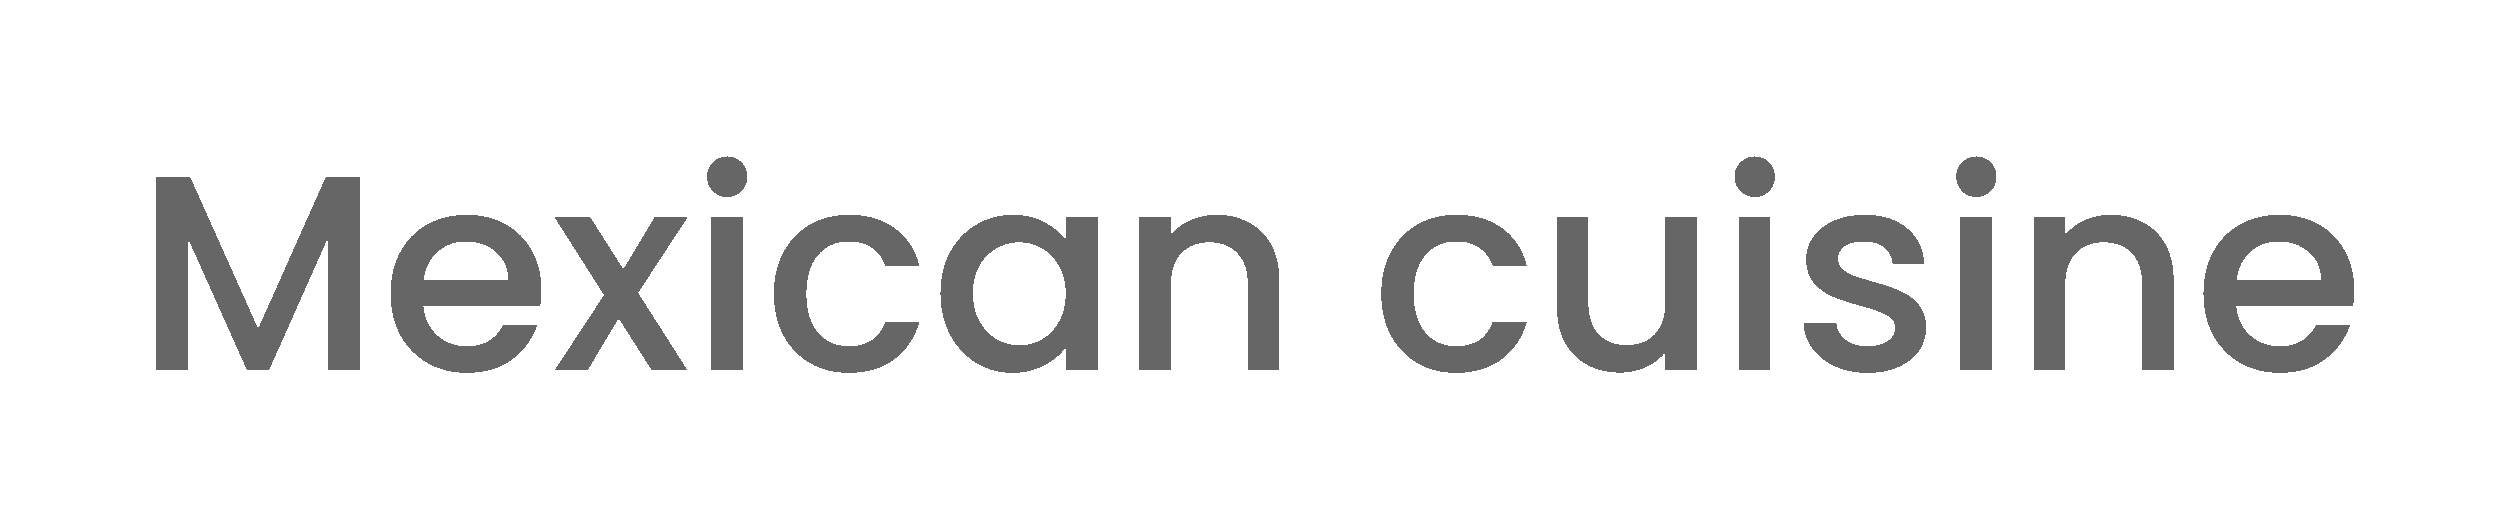 <svg width="108" height="23" viewBox="0 0 108 23" fill="none" xmlns="http://www.w3.org/2000/svg">
<g filter="url(#filter0_d_210_2032)">
<path d="M15.532 5.66V14H14.164V8.288L11.62 14H10.672L8.116 8.288V14H6.748V5.66H8.224L11.152 12.2L14.068 5.66H15.532ZM23.39 10.532C23.39 10.78 23.374 11.004 23.342 11.204H18.29C18.33 11.732 18.526 12.156 18.878 12.476C19.23 12.796 19.662 12.956 20.174 12.956C20.91 12.956 21.43 12.648 21.734 12.032H23.21C23.01 12.64 22.646 13.14 22.118 13.532C21.598 13.916 20.95 14.108 20.174 14.108C19.542 14.108 18.974 13.968 18.47 13.688C17.974 13.4 17.582 13 17.294 12.488C17.014 11.968 16.874 11.368 16.874 10.688C16.874 10.008 17.01 9.412 17.282 8.9C17.562 8.38 17.95 7.98 18.446 7.7C18.95 7.42 19.526 7.28 20.174 7.28C20.798 7.28 21.354 7.416 21.842 7.688C22.33 7.96 22.71 8.344 22.982 8.84C23.254 9.328 23.39 9.892 23.39 10.532ZM21.962 10.1C21.954 9.596 21.774 9.192 21.422 8.888C21.07 8.584 20.634 8.432 20.114 8.432C19.642 8.432 19.238 8.584 18.902 8.888C18.566 9.184 18.366 9.588 18.302 10.1H21.962ZM27.568 10.652L29.704 14H28.156L26.728 11.756L25.384 14H23.956L26.092 10.748L23.956 7.388H25.504L26.932 9.632L28.276 7.388H29.704L27.568 10.652ZM31.42 6.512C31.172 6.512 30.964 6.428 30.796 6.26C30.628 6.092 30.544 5.884 30.544 5.636C30.544 5.388 30.628 5.18 30.796 5.012C30.964 4.844 31.172 4.76 31.42 4.76C31.66 4.76 31.864 4.844 32.032 5.012C32.2 5.18 32.284 5.388 32.284 5.636C32.284 5.884 32.2 6.092 32.032 6.26C31.864 6.428 31.66 6.512 31.42 6.512ZM32.092 7.388V14H30.724V7.388H32.092ZM33.432 10.688C33.432 10.008 33.568 9.412 33.84 8.9C34.12 8.38 34.504 7.98 34.992 7.7C35.48 7.42 36.04 7.28 36.672 7.28C37.472 7.28 38.132 7.472 38.652 7.856C39.18 8.232 39.536 8.772 39.72 9.476H38.244C38.124 9.148 37.932 8.892 37.668 8.708C37.404 8.524 37.072 8.432 36.672 8.432C36.112 8.432 35.664 8.632 35.328 9.032C35 9.424 34.836 9.976 34.836 10.688C34.836 11.4 35 11.956 35.328 12.356C35.664 12.756 36.112 12.956 36.672 12.956C37.464 12.956 37.988 12.608 38.244 11.912H39.72C39.528 12.584 39.168 13.12 38.64 13.52C38.112 13.912 37.456 14.108 36.672 14.108C36.04 14.108 35.48 13.968 34.992 13.688C34.504 13.4 34.12 13 33.84 12.488C33.568 11.968 33.432 11.368 33.432 10.688ZM40.628 10.664C40.628 10 40.764 9.412 41.036 8.9C41.316 8.388 41.692 7.992 42.164 7.712C42.644 7.424 43.172 7.28 43.748 7.28C44.268 7.28 44.72 7.384 45.104 7.592C45.496 7.792 45.808 8.044 46.04 8.348V7.388H47.42V14H46.04V13.016C45.808 13.328 45.492 13.588 45.092 13.796C44.692 14.004 44.236 14.108 43.724 14.108C43.156 14.108 42.636 13.964 42.164 13.676C41.692 13.38 41.316 12.972 41.036 12.452C40.764 11.924 40.628 11.328 40.628 10.664ZM46.04 10.688C46.04 10.232 45.944 9.836 45.752 9.5C45.568 9.164 45.324 8.908 45.02 8.732C44.716 8.556 44.388 8.468 44.036 8.468C43.684 8.468 43.356 8.556 43.052 8.732C42.748 8.9 42.5 9.152 42.308 9.488C42.124 9.816 42.032 10.208 42.032 10.664C42.032 11.12 42.124 11.52 42.308 11.864C42.5 12.208 42.748 12.472 43.052 12.656C43.364 12.832 43.692 12.92 44.036 12.92C44.388 12.92 44.716 12.832 45.02 12.656C45.324 12.48 45.568 12.224 45.752 11.888C45.944 11.544 46.04 11.144 46.04 10.688ZM52.552 7.28C53.072 7.28 53.536 7.388 53.944 7.604C54.36 7.82 54.684 8.14 54.916 8.564C55.148 8.988 55.264 9.5 55.264 10.1V14H53.908V10.304C53.908 9.712 53.76 9.26 53.464 8.948C53.168 8.628 52.764 8.468 52.252 8.468C51.74 8.468 51.332 8.628 51.028 8.948C50.732 9.26 50.584 9.712 50.584 10.304V14H49.216V7.388H50.584V8.144C50.808 7.872 51.092 7.66 51.436 7.508C51.788 7.356 52.16 7.28 52.552 7.28ZM59.671 10.688C59.671 10.008 59.807 9.412 60.079 8.9C60.359 8.38 60.743 7.98 61.231 7.7C61.719 7.42 62.279 7.28 62.911 7.28C63.711 7.28 64.371 7.472 64.891 7.856C65.419 8.232 65.775 8.772 65.959 9.476H64.483C64.363 9.148 64.171 8.892 63.907 8.708C63.643 8.524 63.311 8.432 62.911 8.432C62.351 8.432 61.903 8.632 61.567 9.032C61.239 9.424 61.075 9.976 61.075 10.688C61.075 11.4 61.239 11.956 61.567 12.356C61.903 12.756 62.351 12.956 62.911 12.956C63.703 12.956 64.227 12.608 64.483 11.912H65.959C65.767 12.584 65.407 13.12 64.879 13.52C64.351 13.912 63.695 14.108 62.911 14.108C62.279 14.108 61.719 13.968 61.231 13.688C60.743 13.4 60.359 13 60.079 12.488C59.807 11.968 59.671 11.368 59.671 10.688ZM73.31 7.388V14H71.942V13.22C71.726 13.492 71.442 13.708 71.09 13.868C70.746 14.02 70.378 14.096 69.986 14.096C69.466 14.096 68.998 13.988 68.582 13.772C68.174 13.556 67.85 13.236 67.61 12.812C67.378 12.388 67.262 11.876 67.262 11.276V7.388H68.618V11.072C68.618 11.664 68.766 12.12 69.062 12.44C69.358 12.752 69.762 12.908 70.274 12.908C70.786 12.908 71.19 12.752 71.486 12.44C71.79 12.12 71.942 11.664 71.942 11.072V7.388H73.31ZM75.811 6.512C75.563 6.512 75.355 6.428 75.187 6.26C75.019 6.092 74.935 5.884 74.935 5.636C74.935 5.388 75.019 5.18 75.187 5.012C75.355 4.844 75.563 4.76 75.811 4.76C76.051 4.76 76.255 4.844 76.423 5.012C76.591 5.18 76.675 5.388 76.675 5.636C76.675 5.884 76.591 6.092 76.423 6.26C76.255 6.428 76.051 6.512 75.811 6.512ZM76.483 7.388V14H75.115V7.388H76.483ZM80.679 14.108C80.159 14.108 79.691 14.016 79.275 13.832C78.867 13.64 78.543 13.384 78.303 13.064C78.063 12.736 77.935 12.372 77.919 11.972H79.335C79.359 12.252 79.491 12.488 79.731 12.68C79.979 12.864 80.287 12.956 80.655 12.956C81.039 12.956 81.335 12.884 81.543 12.74C81.759 12.588 81.867 12.396 81.867 12.164C81.867 11.916 81.747 11.732 81.507 11.612C81.275 11.492 80.903 11.36 80.391 11.216C79.895 11.08 79.491 10.948 79.179 10.82C78.867 10.692 78.595 10.496 78.363 10.232C78.139 9.968 78.027 9.62 78.027 9.188C78.027 8.836 78.131 8.516 78.339 8.228C78.547 7.932 78.843 7.7 79.227 7.532C79.619 7.364 80.067 7.28 80.571 7.28C81.323 7.28 81.927 7.472 82.383 7.856C82.847 8.232 83.095 8.748 83.127 9.404H81.759C81.735 9.108 81.615 8.872 81.399 8.696C81.183 8.52 80.891 8.432 80.523 8.432C80.163 8.432 79.887 8.5 79.695 8.636C79.503 8.772 79.407 8.952 79.407 9.176C79.407 9.352 79.471 9.5 79.599 9.62C79.727 9.74 79.883 9.836 80.067 9.908C80.251 9.972 80.523 10.056 80.883 10.16C81.363 10.288 81.755 10.42 82.059 10.556C82.371 10.684 82.639 10.876 82.863 11.132C83.087 11.388 83.203 11.728 83.211 12.152C83.211 12.528 83.107 12.864 82.899 13.16C82.691 13.456 82.395 13.688 82.011 13.856C81.635 14.024 81.191 14.108 80.679 14.108ZM85.385 6.512C85.137 6.512 84.929 6.428 84.761 6.26C84.593 6.092 84.509 5.884 84.509 5.636C84.509 5.388 84.593 5.18 84.761 5.012C84.929 4.844 85.137 4.76 85.385 4.76C85.625 4.76 85.829 4.844 85.997 5.012C86.165 5.18 86.249 5.388 86.249 5.636C86.249 5.884 86.165 6.092 85.997 6.26C85.829 6.428 85.625 6.512 85.385 6.512ZM86.057 7.388V14H84.689V7.388H86.057ZM91.189 7.28C91.709 7.28 92.173 7.388 92.581 7.604C92.997 7.82 93.321 8.14 93.553 8.564C93.785 8.988 93.901 9.5 93.901 10.1V14H92.545V10.304C92.545 9.712 92.397 9.26 92.101 8.948C91.805 8.628 91.401 8.468 90.889 8.468C90.377 8.468 89.969 8.628 89.665 8.948C89.369 9.26 89.221 9.712 89.221 10.304V14H87.853V7.388H89.221V8.144C89.445 7.872 89.729 7.66 90.073 7.508C90.425 7.356 90.797 7.28 91.189 7.28ZM101.706 10.532C101.706 10.78 101.69 11.004 101.658 11.204H96.606C96.646 11.732 96.842 12.156 97.194 12.476C97.546 12.796 97.978 12.956 98.49 12.956C99.226 12.956 99.746 12.648 100.05 12.032H101.526C101.326 12.64 100.962 13.14 100.434 13.532C99.914 13.916 99.266 14.108 98.49 14.108C97.858 14.108 97.29 13.968 96.786 13.688C96.29 13.4 95.898 13 95.61 12.488C95.33 11.968 95.19 11.368 95.19 10.688C95.19 10.008 95.326 9.412 95.598 8.9C95.878 8.38 96.266 7.98 96.762 7.7C97.266 7.42 97.842 7.28 98.49 7.28C99.114 7.28 99.67 7.416 100.158 7.688C100.646 7.96 101.026 8.344 101.298 8.84C101.57 9.328 101.706 9.892 101.706 10.532ZM100.278 10.1C100.27 9.596 100.09 9.192 99.738 8.888C99.386 8.584 98.95 8.432 98.43 8.432C97.958 8.432 97.554 8.584 97.218 8.888C96.882 9.184 96.682 9.588 96.618 10.1H100.278Z" fill="#333333" fill-opacity="0.75" shape-rendering="crispEdges"/>
</g>
<defs>
<filter id="filter0_d_210_2032" x="0.748" y="0.76" width="106.958" height="21.348" filterUnits="userSpaceOnUse" color-interpolation-filters="sRGB">
<feFlood flood-opacity="0" result="BackgroundImageFix"/>
<feColorMatrix in="SourceAlpha" type="matrix" values="0 0 0 0 0 0 0 0 0 0 0 0 0 0 0 0 0 0 127 0" result="hardAlpha"/>
<feOffset dy="2"/>
<feGaussianBlur stdDeviation="3"/>
<feComposite in2="hardAlpha" operator="out"/>
<feColorMatrix type="matrix" values="0 0 0 0 0 0 0 0 0 0 0 0 0 0 0 0 0 0 0.25 0"/>
<feBlend mode="normal" in2="BackgroundImageFix" result="effect1_dropShadow_210_2032"/>
<feBlend mode="normal" in="SourceGraphic" in2="effect1_dropShadow_210_2032" result="shape"/>
</filter>
</defs>
</svg>
